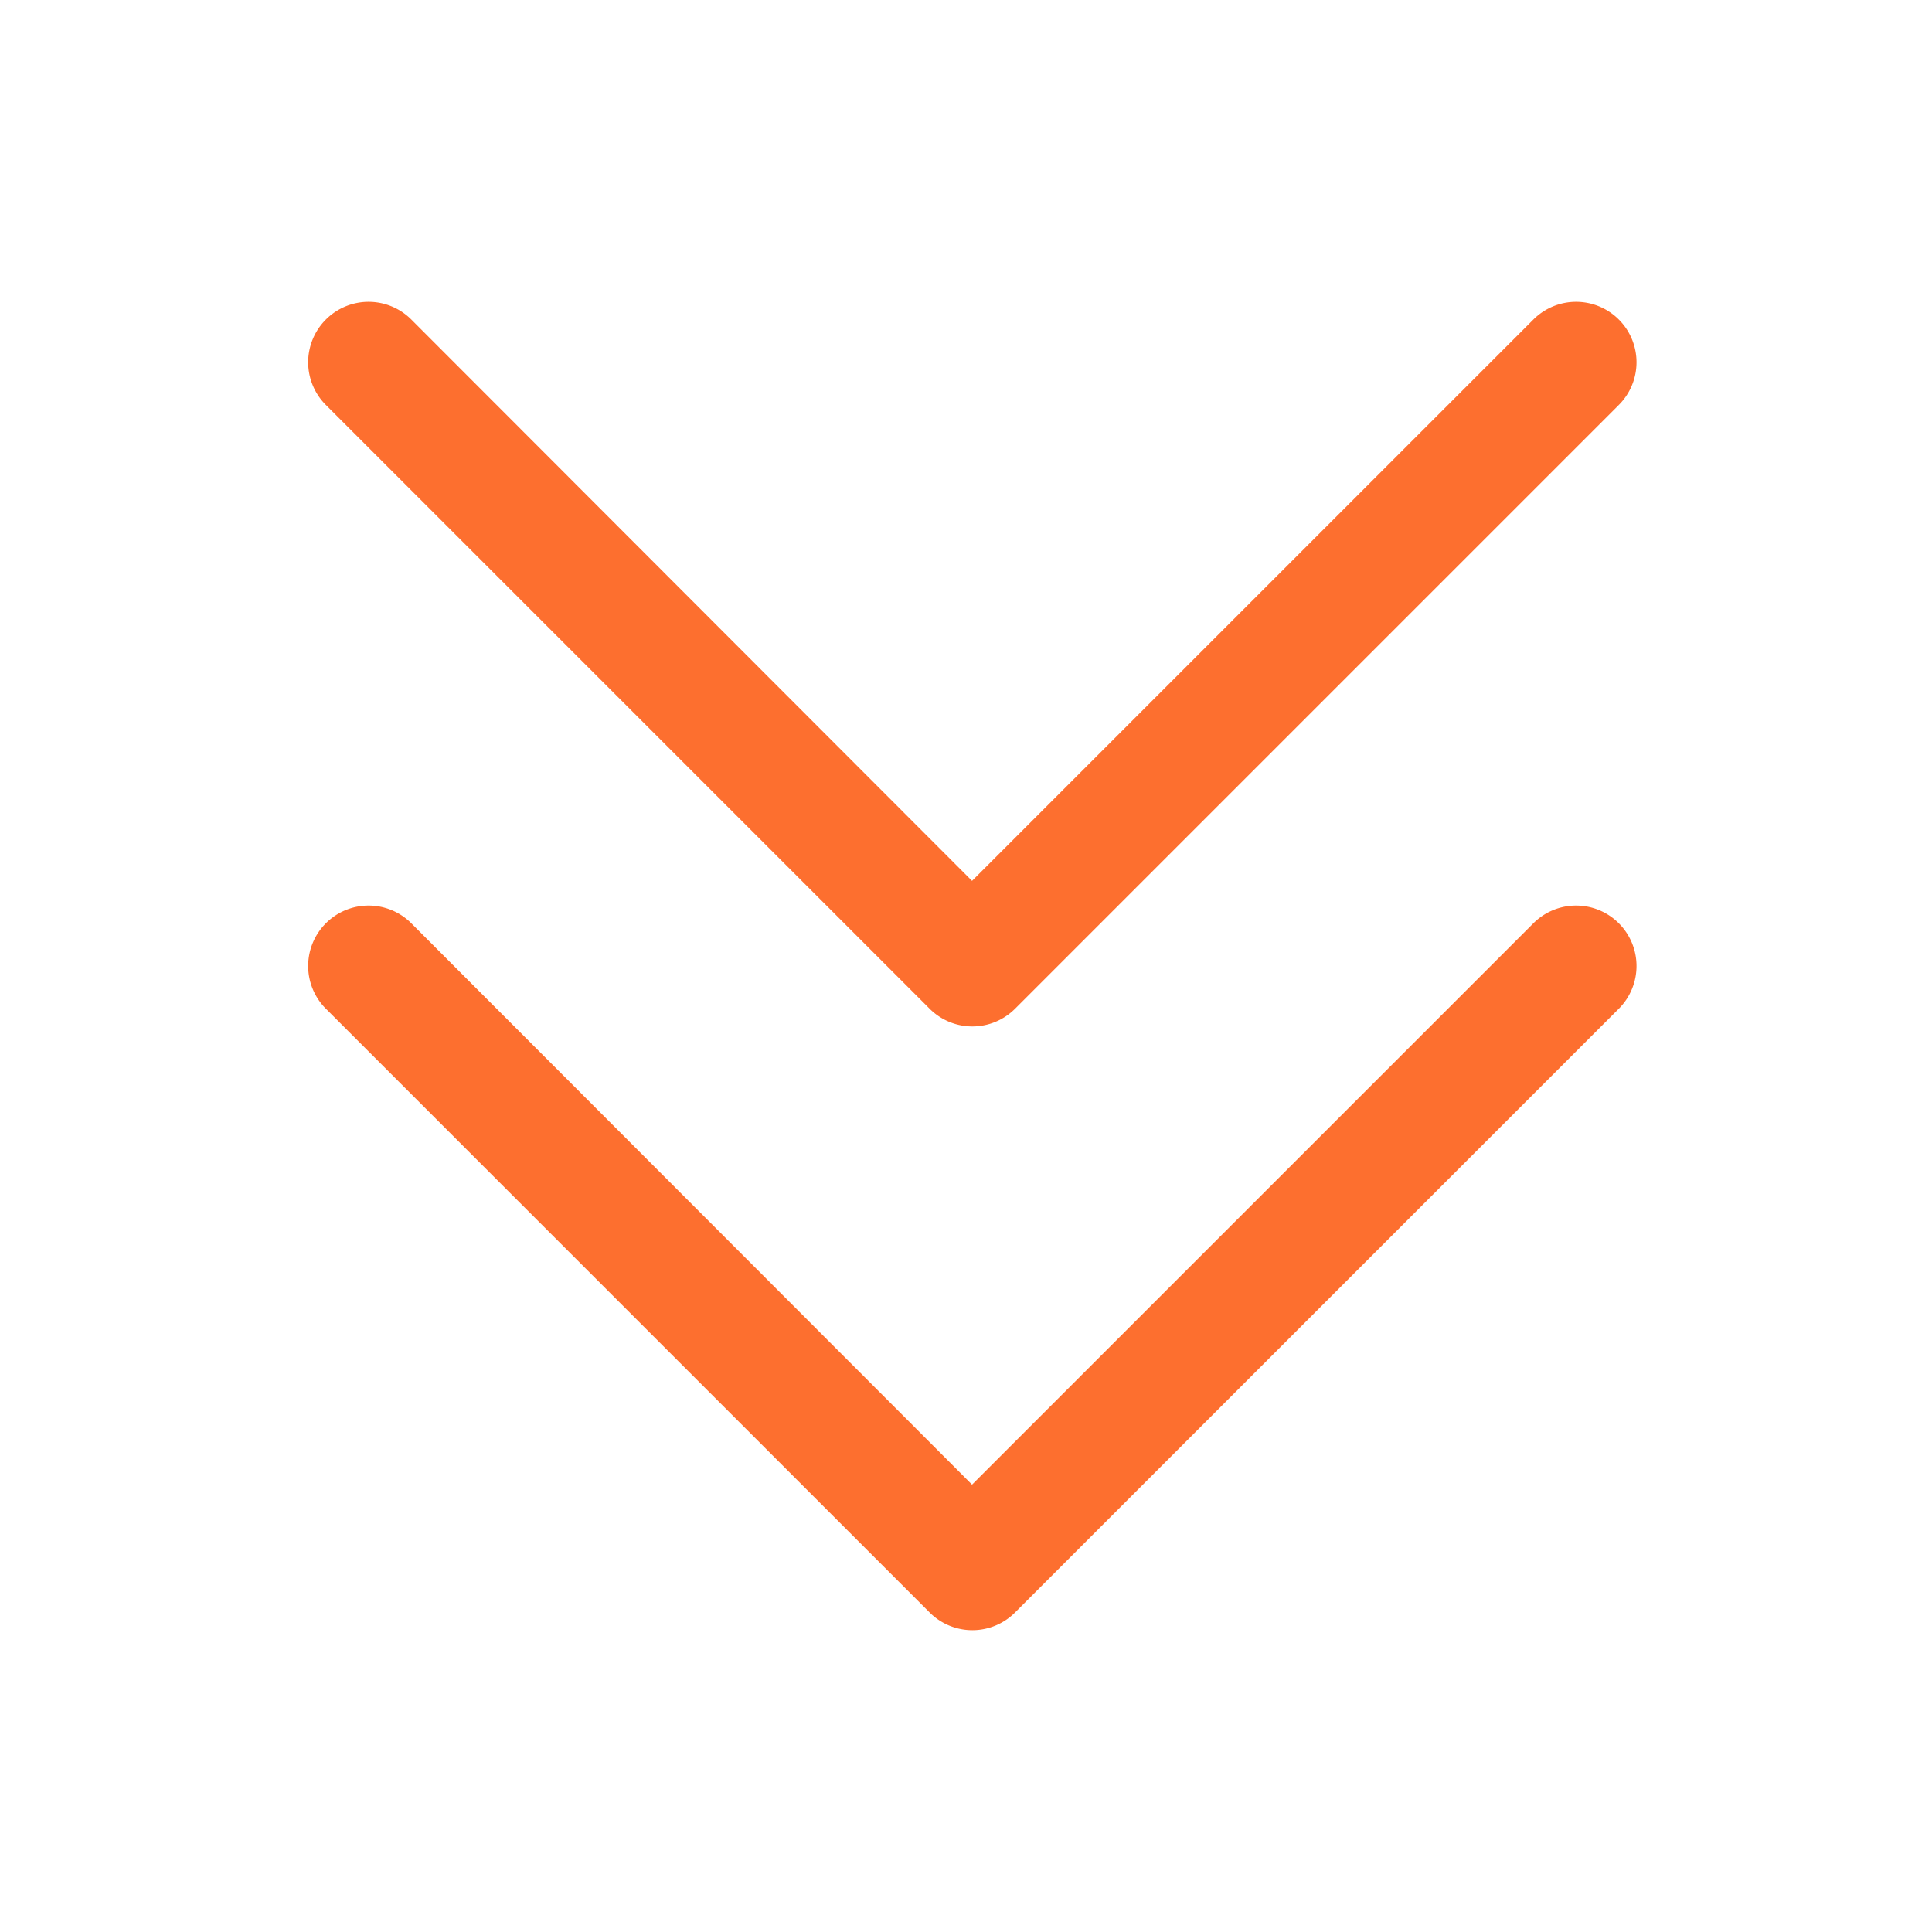<svg xmlns="http://www.w3.org/2000/svg" viewBox="0 0 32 32" id="downarrow">
  <path d="M15.4 16.71a1 1 0 0 0 1.41 0l10-10a1 1 0 0 0 0-1.42 1 1 0 0 0-1.41 0l-9.3 9.3-9.29-9.3a1 1 0 0 0-1.41 0 1 1 0 0 0 0 1.42Z" fill="#fd6f2f" class="color000000 svgShape"></path>
  <path d="m25.4 15.29-9.3 9.3-9.29-9.3a1 1 0 0 0-1.41 0 1 1 0 0 0 0 1.42l10 10a1 1 0 0 0 1.41 0l10-10a1 1 0 0 0 0-1.42 1 1 0 0 0-1.41 0Z" fill="#fd6f2f" class="color000000 svgShape"></path>
</svg>
